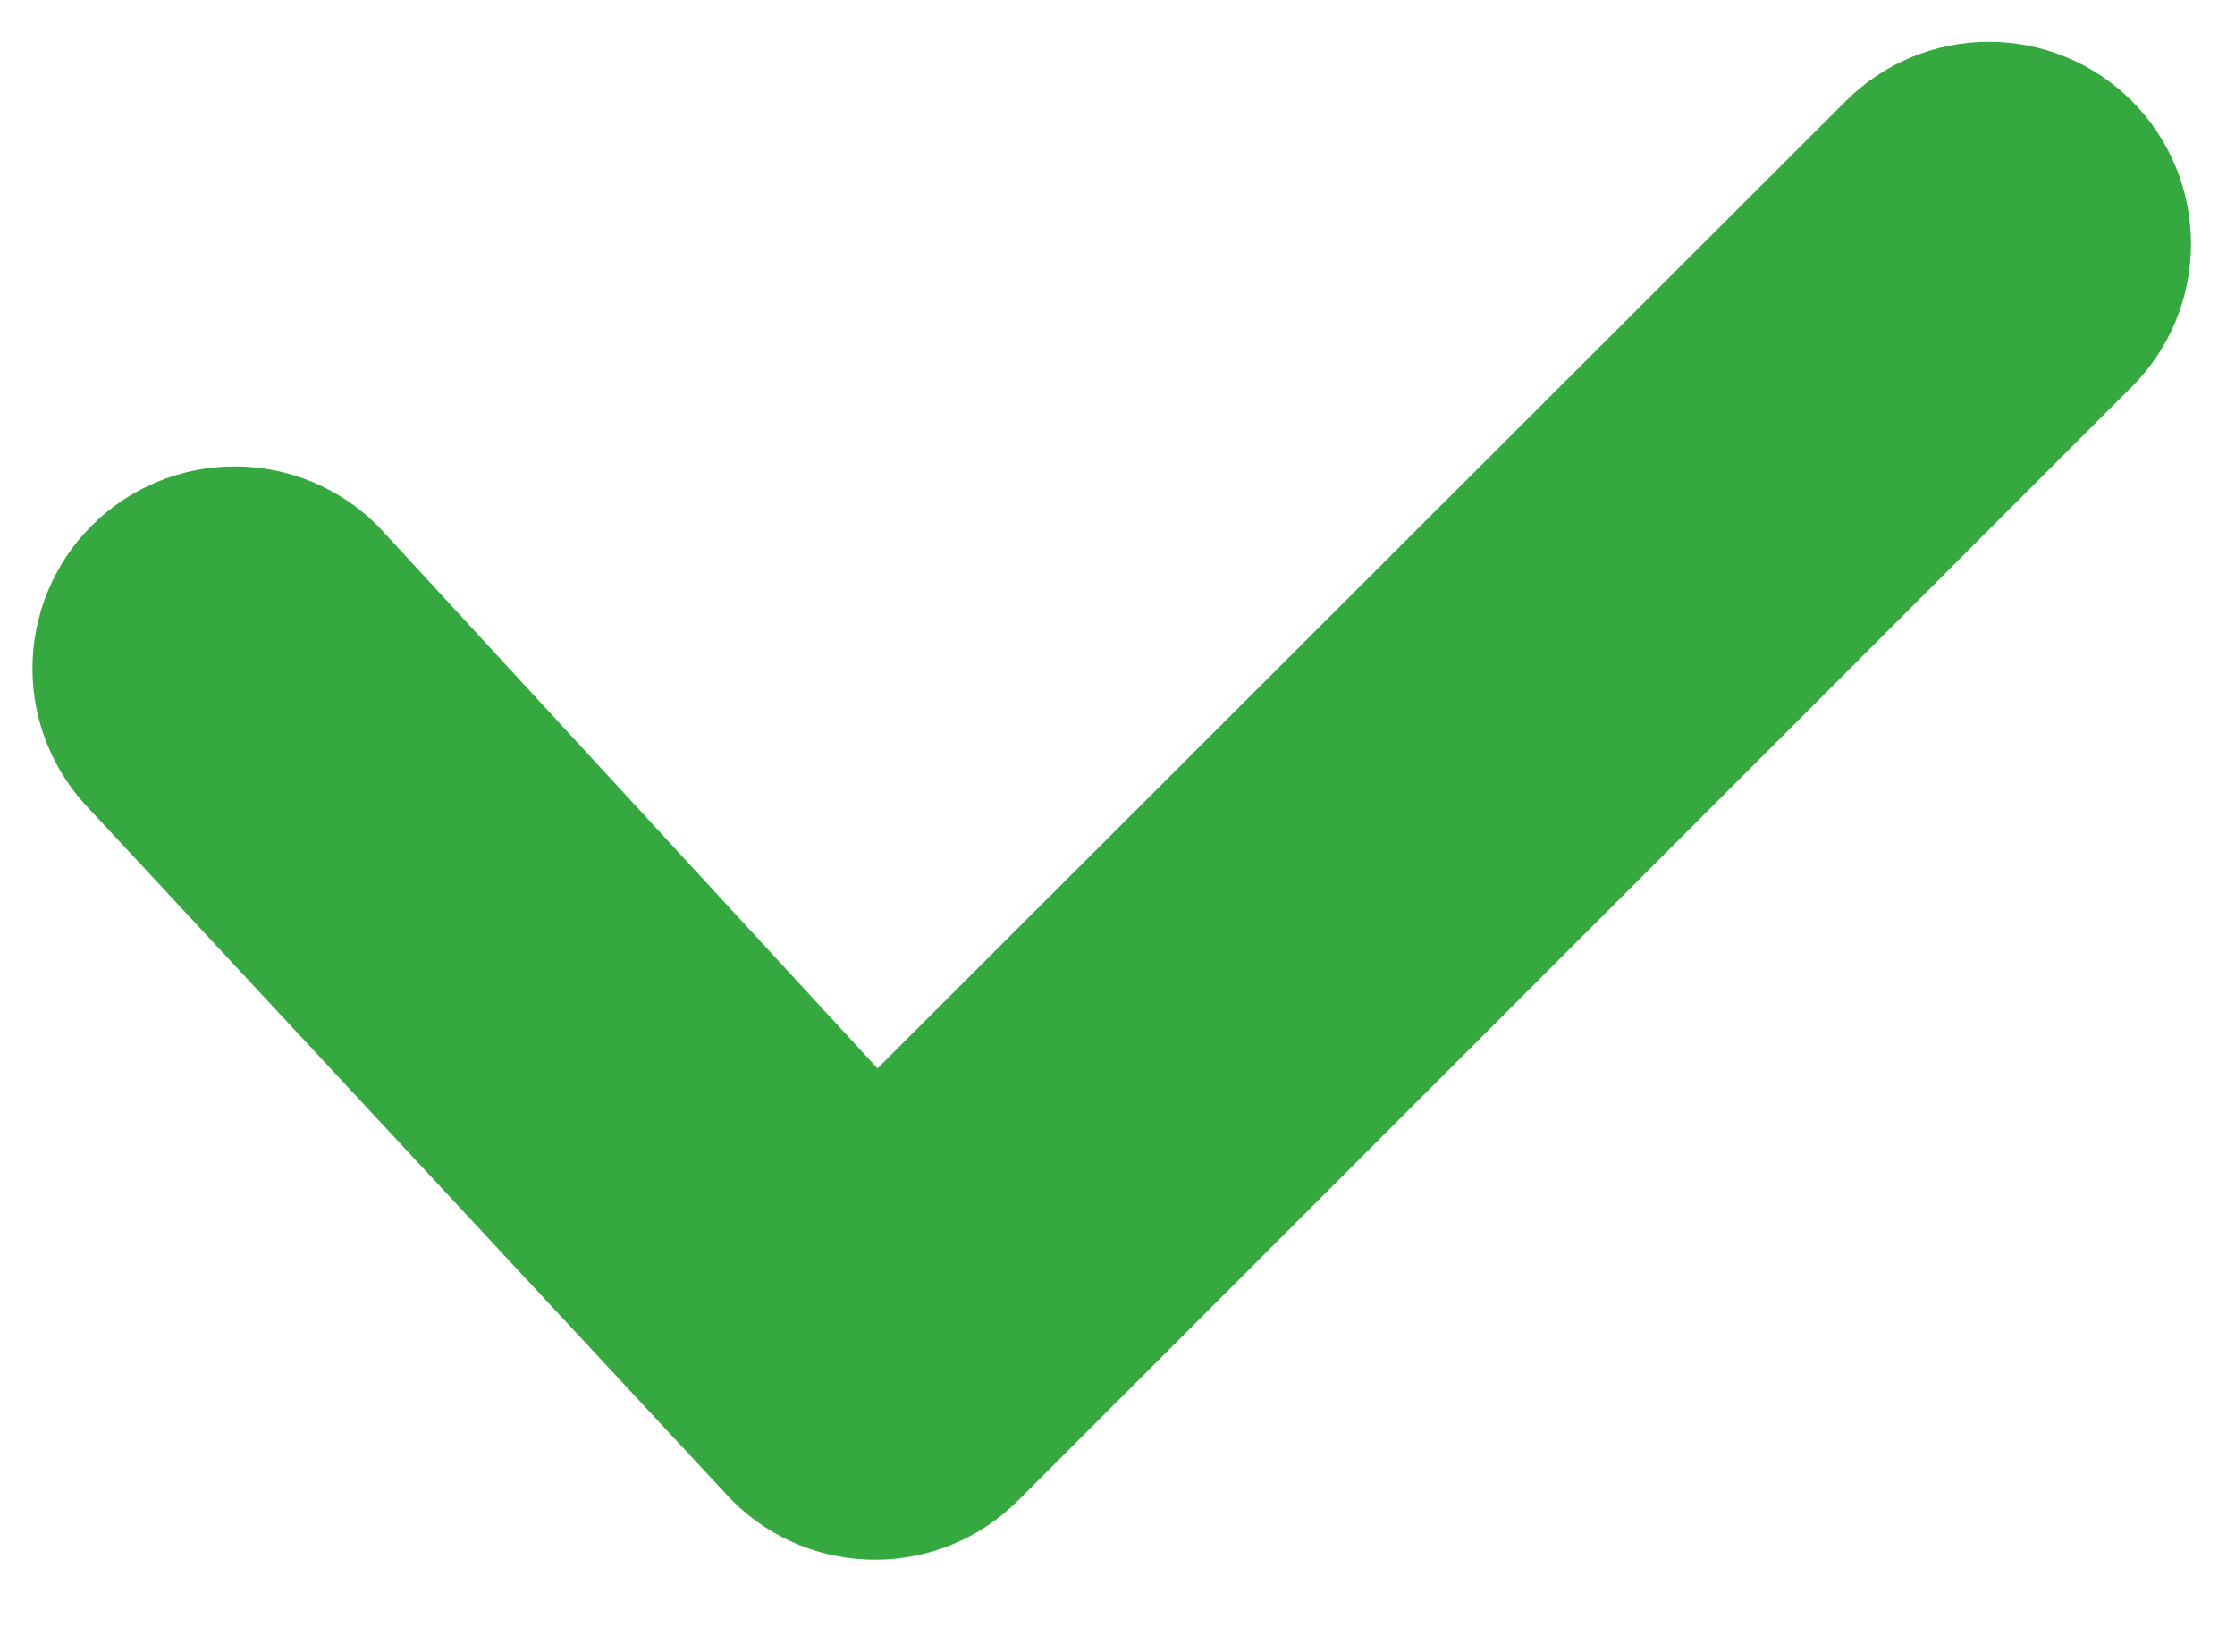 <svg width="23" height="17" viewBox="0 0 23 17" fill="none" xmlns="http://www.w3.org/2000/svg">
<path d="M9.015 11.717L3.546 5.778L3.539 5.77L3.532 5.763C3.236 5.467 2.834 5.3 2.415 5.3C1.995 5.3 1.594 5.467 1.297 5.763C1.001 6.059 0.834 6.461 0.834 6.88C0.834 7.088 0.875 7.293 0.955 7.485C1.033 7.674 1.147 7.845 1.29 7.99L7.875 15.075L7.882 15.082L7.888 15.089C8.506 15.706 9.505 15.706 10.123 15.089L21.584 3.627C21.881 3.331 22.047 2.929 22.047 2.51C22.047 2.091 21.881 1.689 21.584 1.392C21.288 1.096 20.886 0.93 20.467 0.93C20.048 0.93 19.646 1.096 19.35 1.392C19.35 1.392 19.35 1.392 19.35 1.392L9.015 11.717Z" fill="#35A840" stroke="#35A840"/>
</svg>
